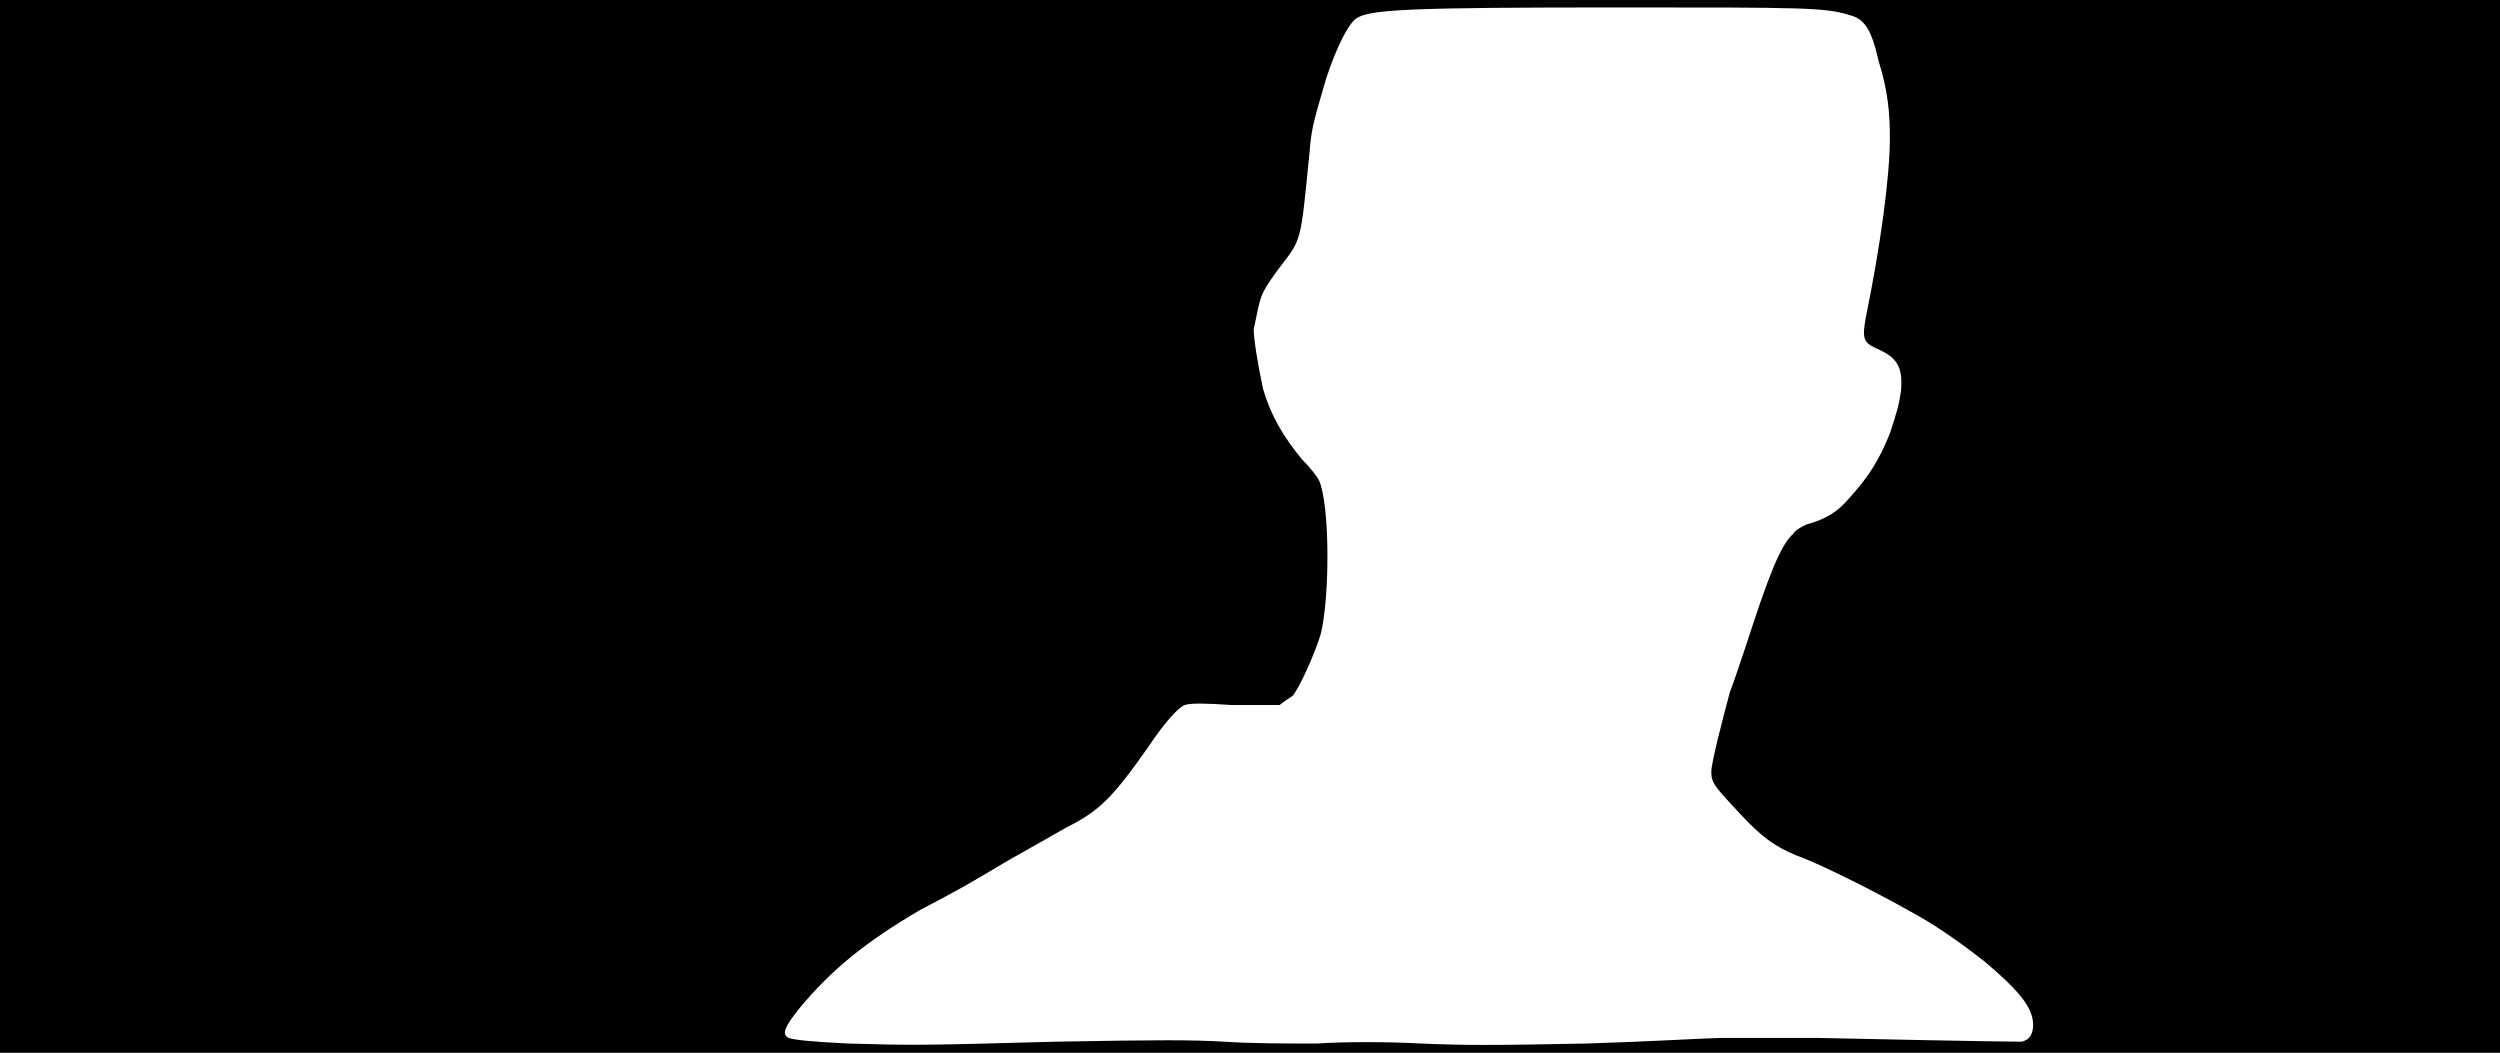<svg xmlns="http://www.w3.org/2000/svg" width="1344" height="566"><path d="M0 283V0h1344v566H0V283m568 277c56-1 72-1 90 0 15 1 32 1 50 1 15-1 38-1 56 0 24 1 38 1 89 0 33-1 66-3 73-3h52c92 2 107 2 109 2 4-1 6-4 6-9 0-9-7-18-26-34-14-11-27-20-40-27-23-13-52-27-61-30-12-5-19-10-31-23-13-14-15-16-15-22 0-5 6-28 10-43 2-5 6-17 9-26 11-34 18-53 25-59 1-2 5-4 7-5 11-3 17-7 23-14 10-11 16-20 22-35 4-12 5-16 6-23 1-13-2-18-14-23-6-3-7-5-5-16 8-39 13-76 13-97 0-13-1-25-6-41-4-18-8-23-16-25-13-4-25-4-123-4-113 0-135 1-142 6-4 3-10 14-16 32-6 21-8 26-9 40-5 50-4 46-17 63-10 14-9 13-13 32 0 5 2 18 5 32 4 14 11 26 21 38 4 4 8 9 9 11 6 13 6 63 1 83-3 10-11 28-15 33-3 2-6 4-7 5h-26c-15-1-22-1-25 0s-10 8-20 23c-19 27-26 34-44 43-7 4-21 12-30 17-17 10-23 14-48 27-29 17-48 32-66 54-7 9-9 13-5 15 3 1 11 2 32 3 34 1 40 1 112-1z"/></svg>